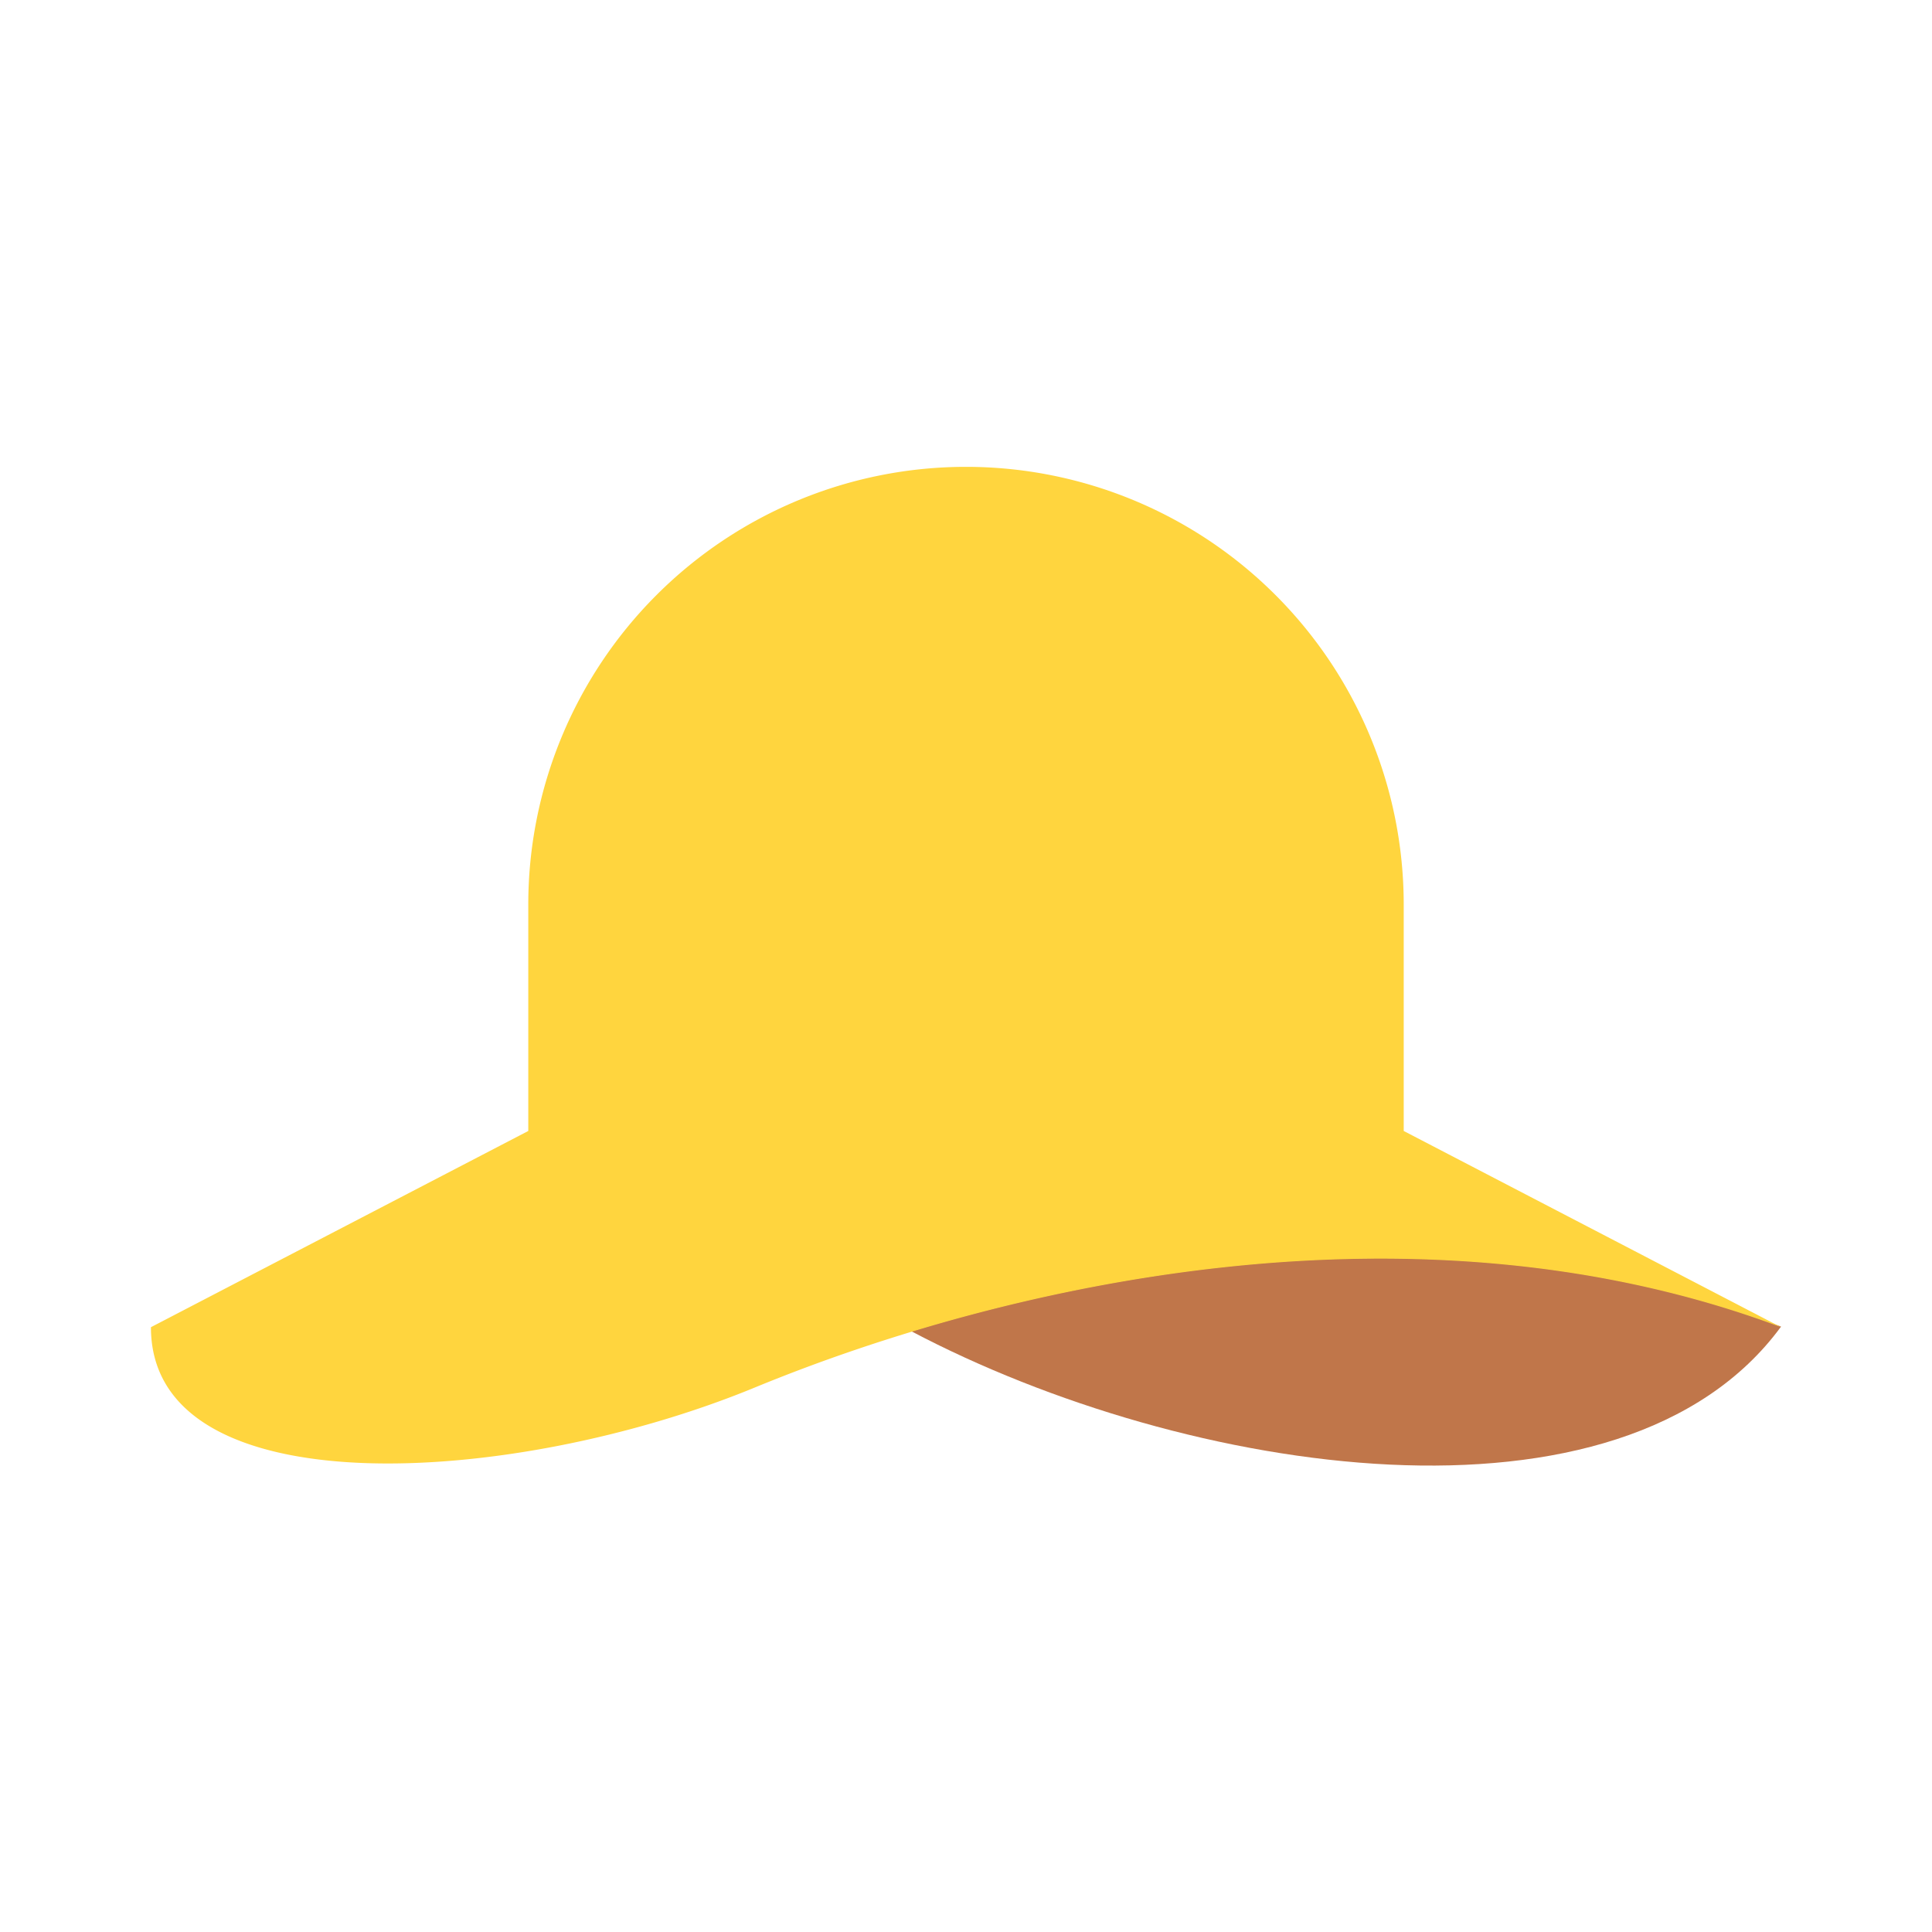 <svg viewBox="0 0 1024 1024"><!-- a yellow hat --><path d="M483.04 705.6c145.76 76.88 376.72 112.4 460.96-2.48-156.48-58.64-328.96-37.6-460.96 2.48z" fill="#C0764A" /><path d="M744 599.44v-120a232 232 0 0 0-464 0v120l-200 104c0 96 190.8 85.2 320 32 136-56 352-104 544-32z" fill="#FFD53E" /></svg>
